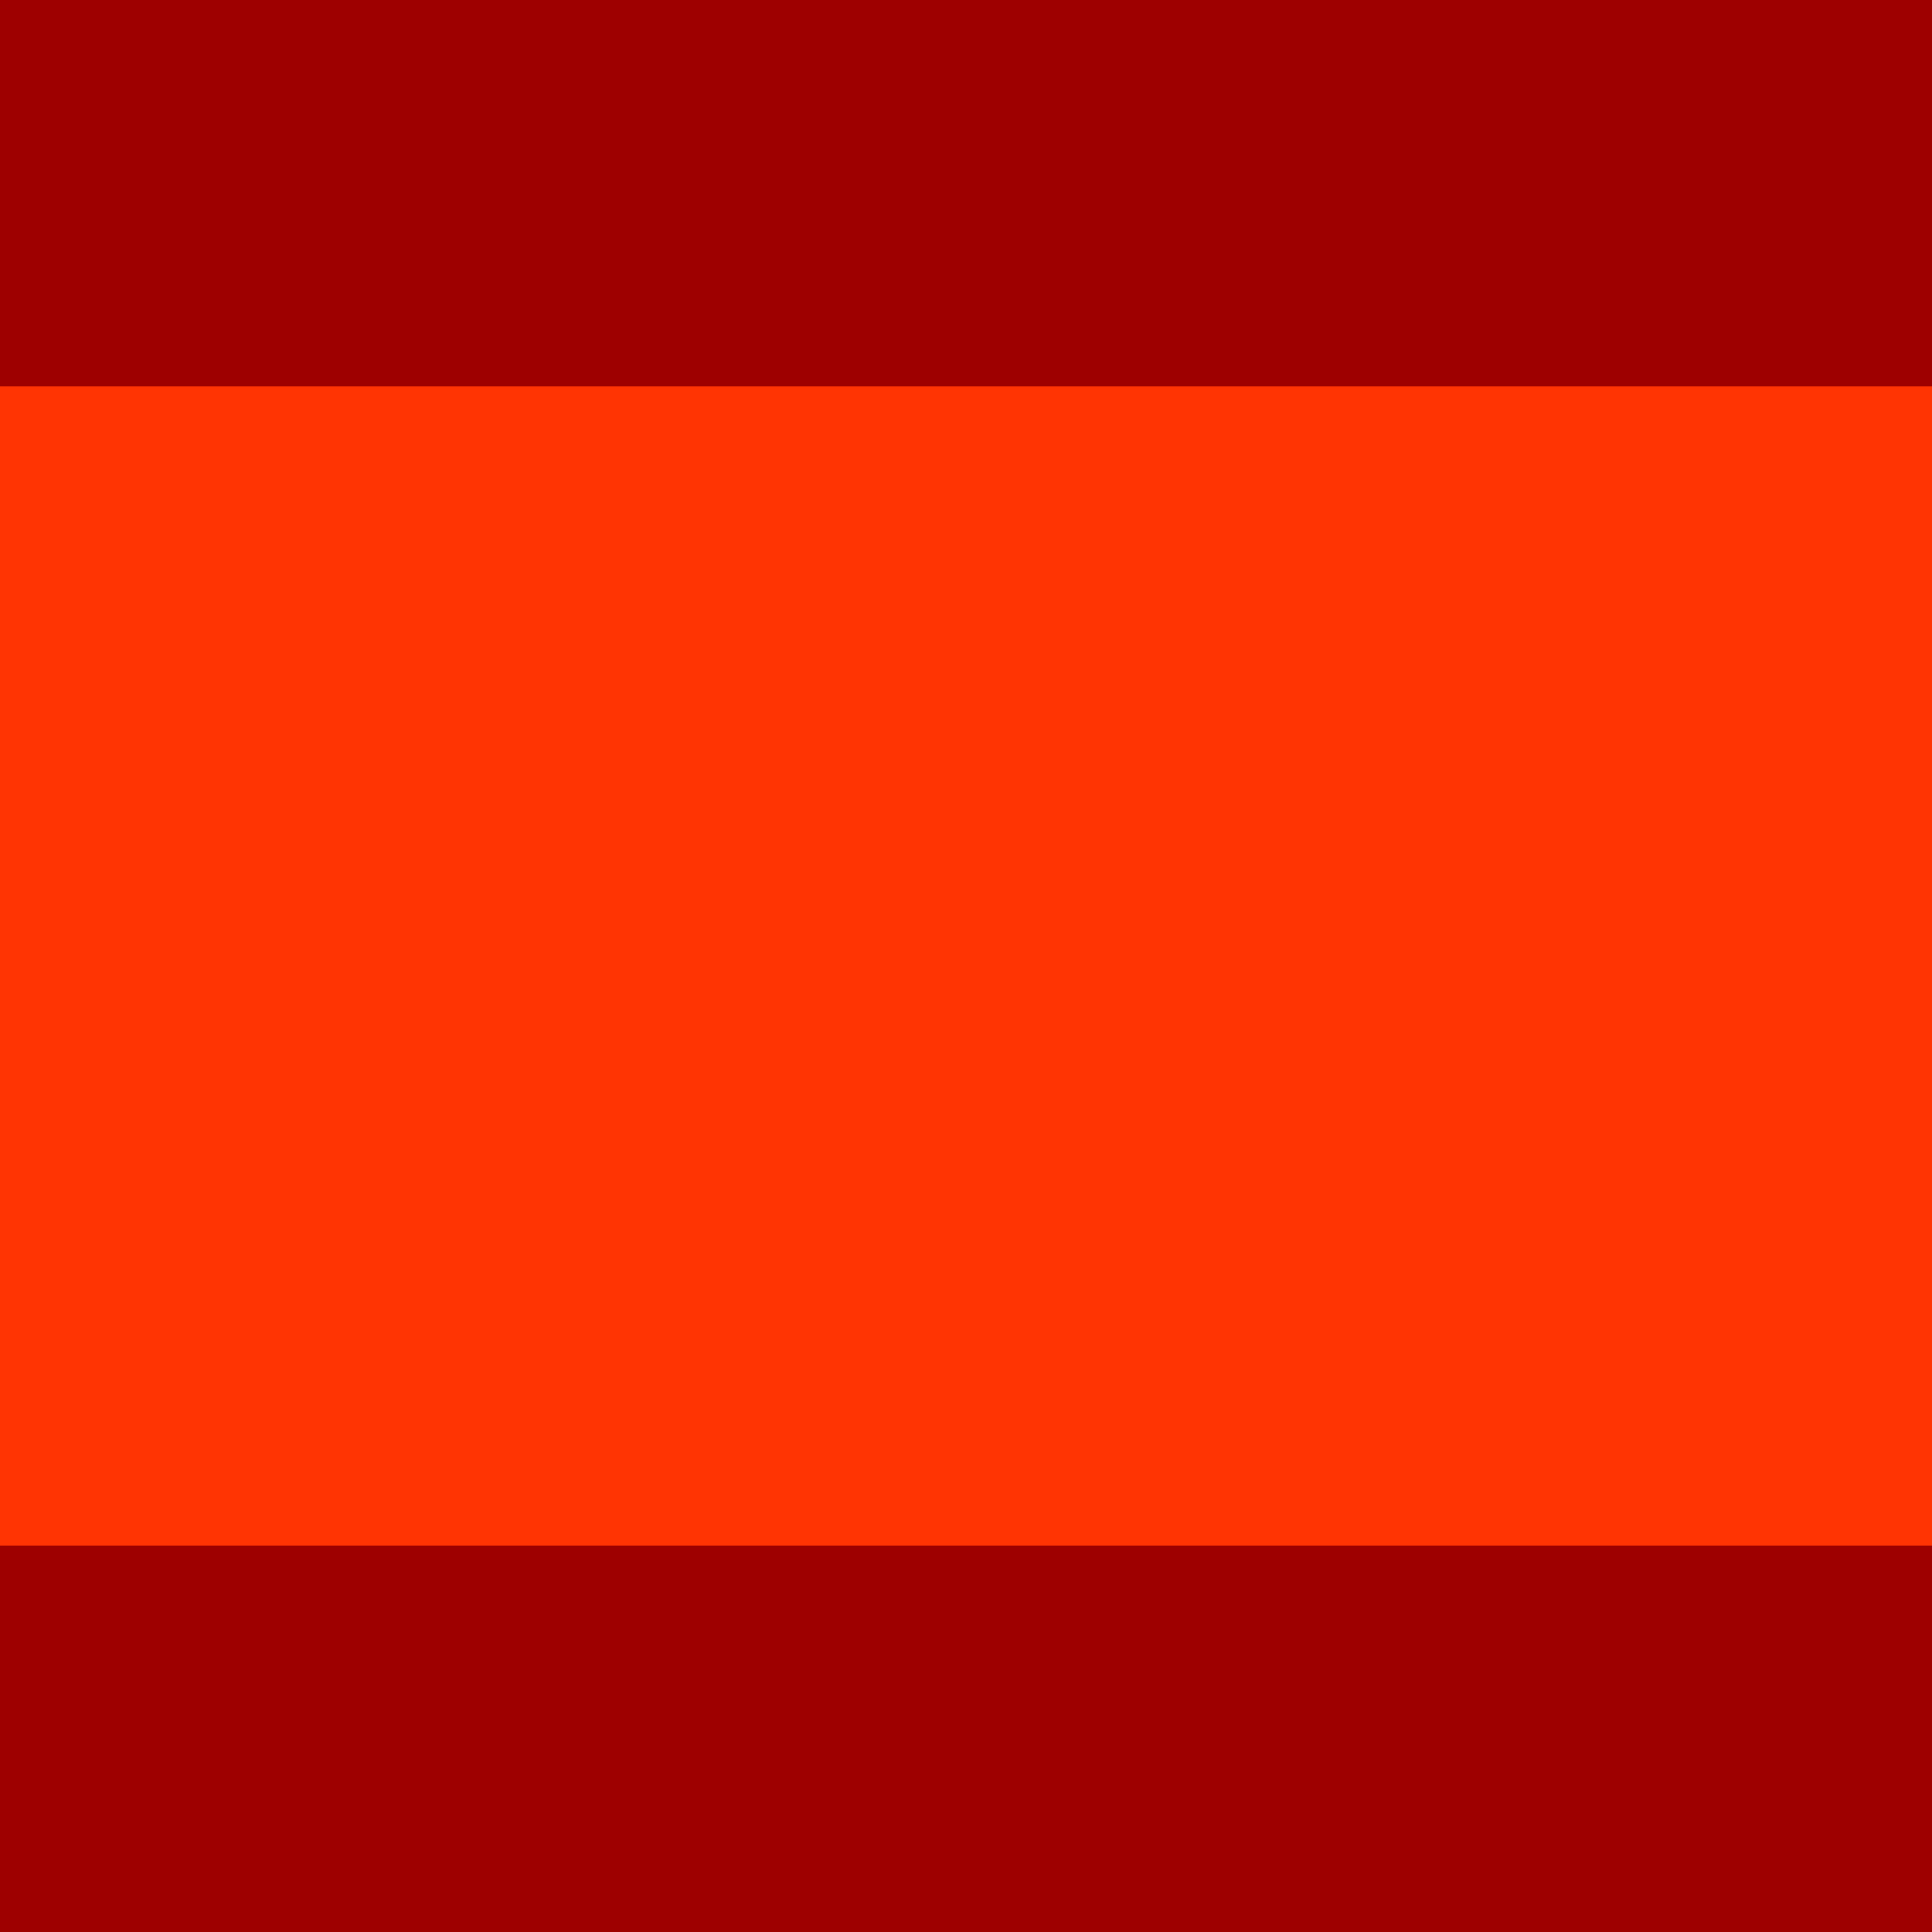 <?xml version="1.0" encoding="UTF-8" standalone="no"?>
<!-- Created with Inkscape (http://www.inkscape.org/) -->

<svg
   width="100"
   height="100"
   viewBox="0 0 26.458 26.458"
   version="1.1"
   id="svg1"
   inkscape:version="1.2.1 (9c6d41e410, 2022-07-14)"
   sodipodi:docname="red_extend_small.svg"
   inkscape:export-filename="red_extend_small.png"
   inkscape:export-xdpi="240"
   inkscape:export-ydpi="240"
   xmlns:inkscape="http://www.inkscape.org/namespaces/inkscape"
   xmlns:sodipodi="http://sodipodi.sourceforge.net/DTD/sodipodi-0.dtd"
   xmlns="http://www.w3.org/2000/svg"
   xmlns:svg="http://www.w3.org/2000/svg">
  <sodipodi:namedview
     id="namedview1"
     pagecolor="#ffffff"
     bordercolor="#000000"
     borderopacity="0.25"
     inkscape:showpageshadow="2"
     inkscape:pageopacity="0.0"
     inkscape:pagecheckerboard="0"
     inkscape:deskcolor="#d1d1d1"
     inkscape:document-units="px"
     showgrid="true"
     showborder="true"
     inkscape:zoom="1.9578168"
     inkscape:cx="-51.588076"
     inkscape:cy="46.991118"
     inkscape:window-width="1920"
     inkscape:window-height="1017"
     inkscape:window-x="-8"
     inkscape:window-y="-8"
     inkscape:window-maximized="1"
     inkscape:current-layer="svg1">
    <inkscape:grid
       id="grid1"
       units="px"
       originx="-185.208"
       originy="-52.917"
       spacingx="5.292"
       spacingy="5.292"
       empcolor="#0099e5"
       empopacity="0.302"
       color="#0099e5"
       opacity="0.149"
       empspacing="5"
       dotted="false"
       gridanglex="30"
       gridanglez="30"
       visible="true"
       snapvisiblegridlinesonly="true" />
  </sodipodi:namedview>
  <defs
     id="defs1" />
  <g
     inkscape:groupmode="layer"
     id="layer3"
     inkscape:label="extend_small"
     style="display:inline"
     transform="translate(-185.208,-52.917)">
    <rect
       style="fill:#9e0000;fill-opacity:1;stroke:none;stroke-width:1.058;stroke-dasharray:none;stroke-opacity:0.5"
       id="rect15"
       width="26.458"
       height="26.458"
       x="185.208"
       y="52.917" />
    <rect
       style="fill:#ff3403;fill-opacity:1;stroke:none;stroke-width:1.058;stroke-dasharray:none;stroke-opacity:0.5"
       id="rect15-7"
       width="26.458"
       height="15.875"
       x="185.208"
       y="58.208" />
  </g>
</svg>
